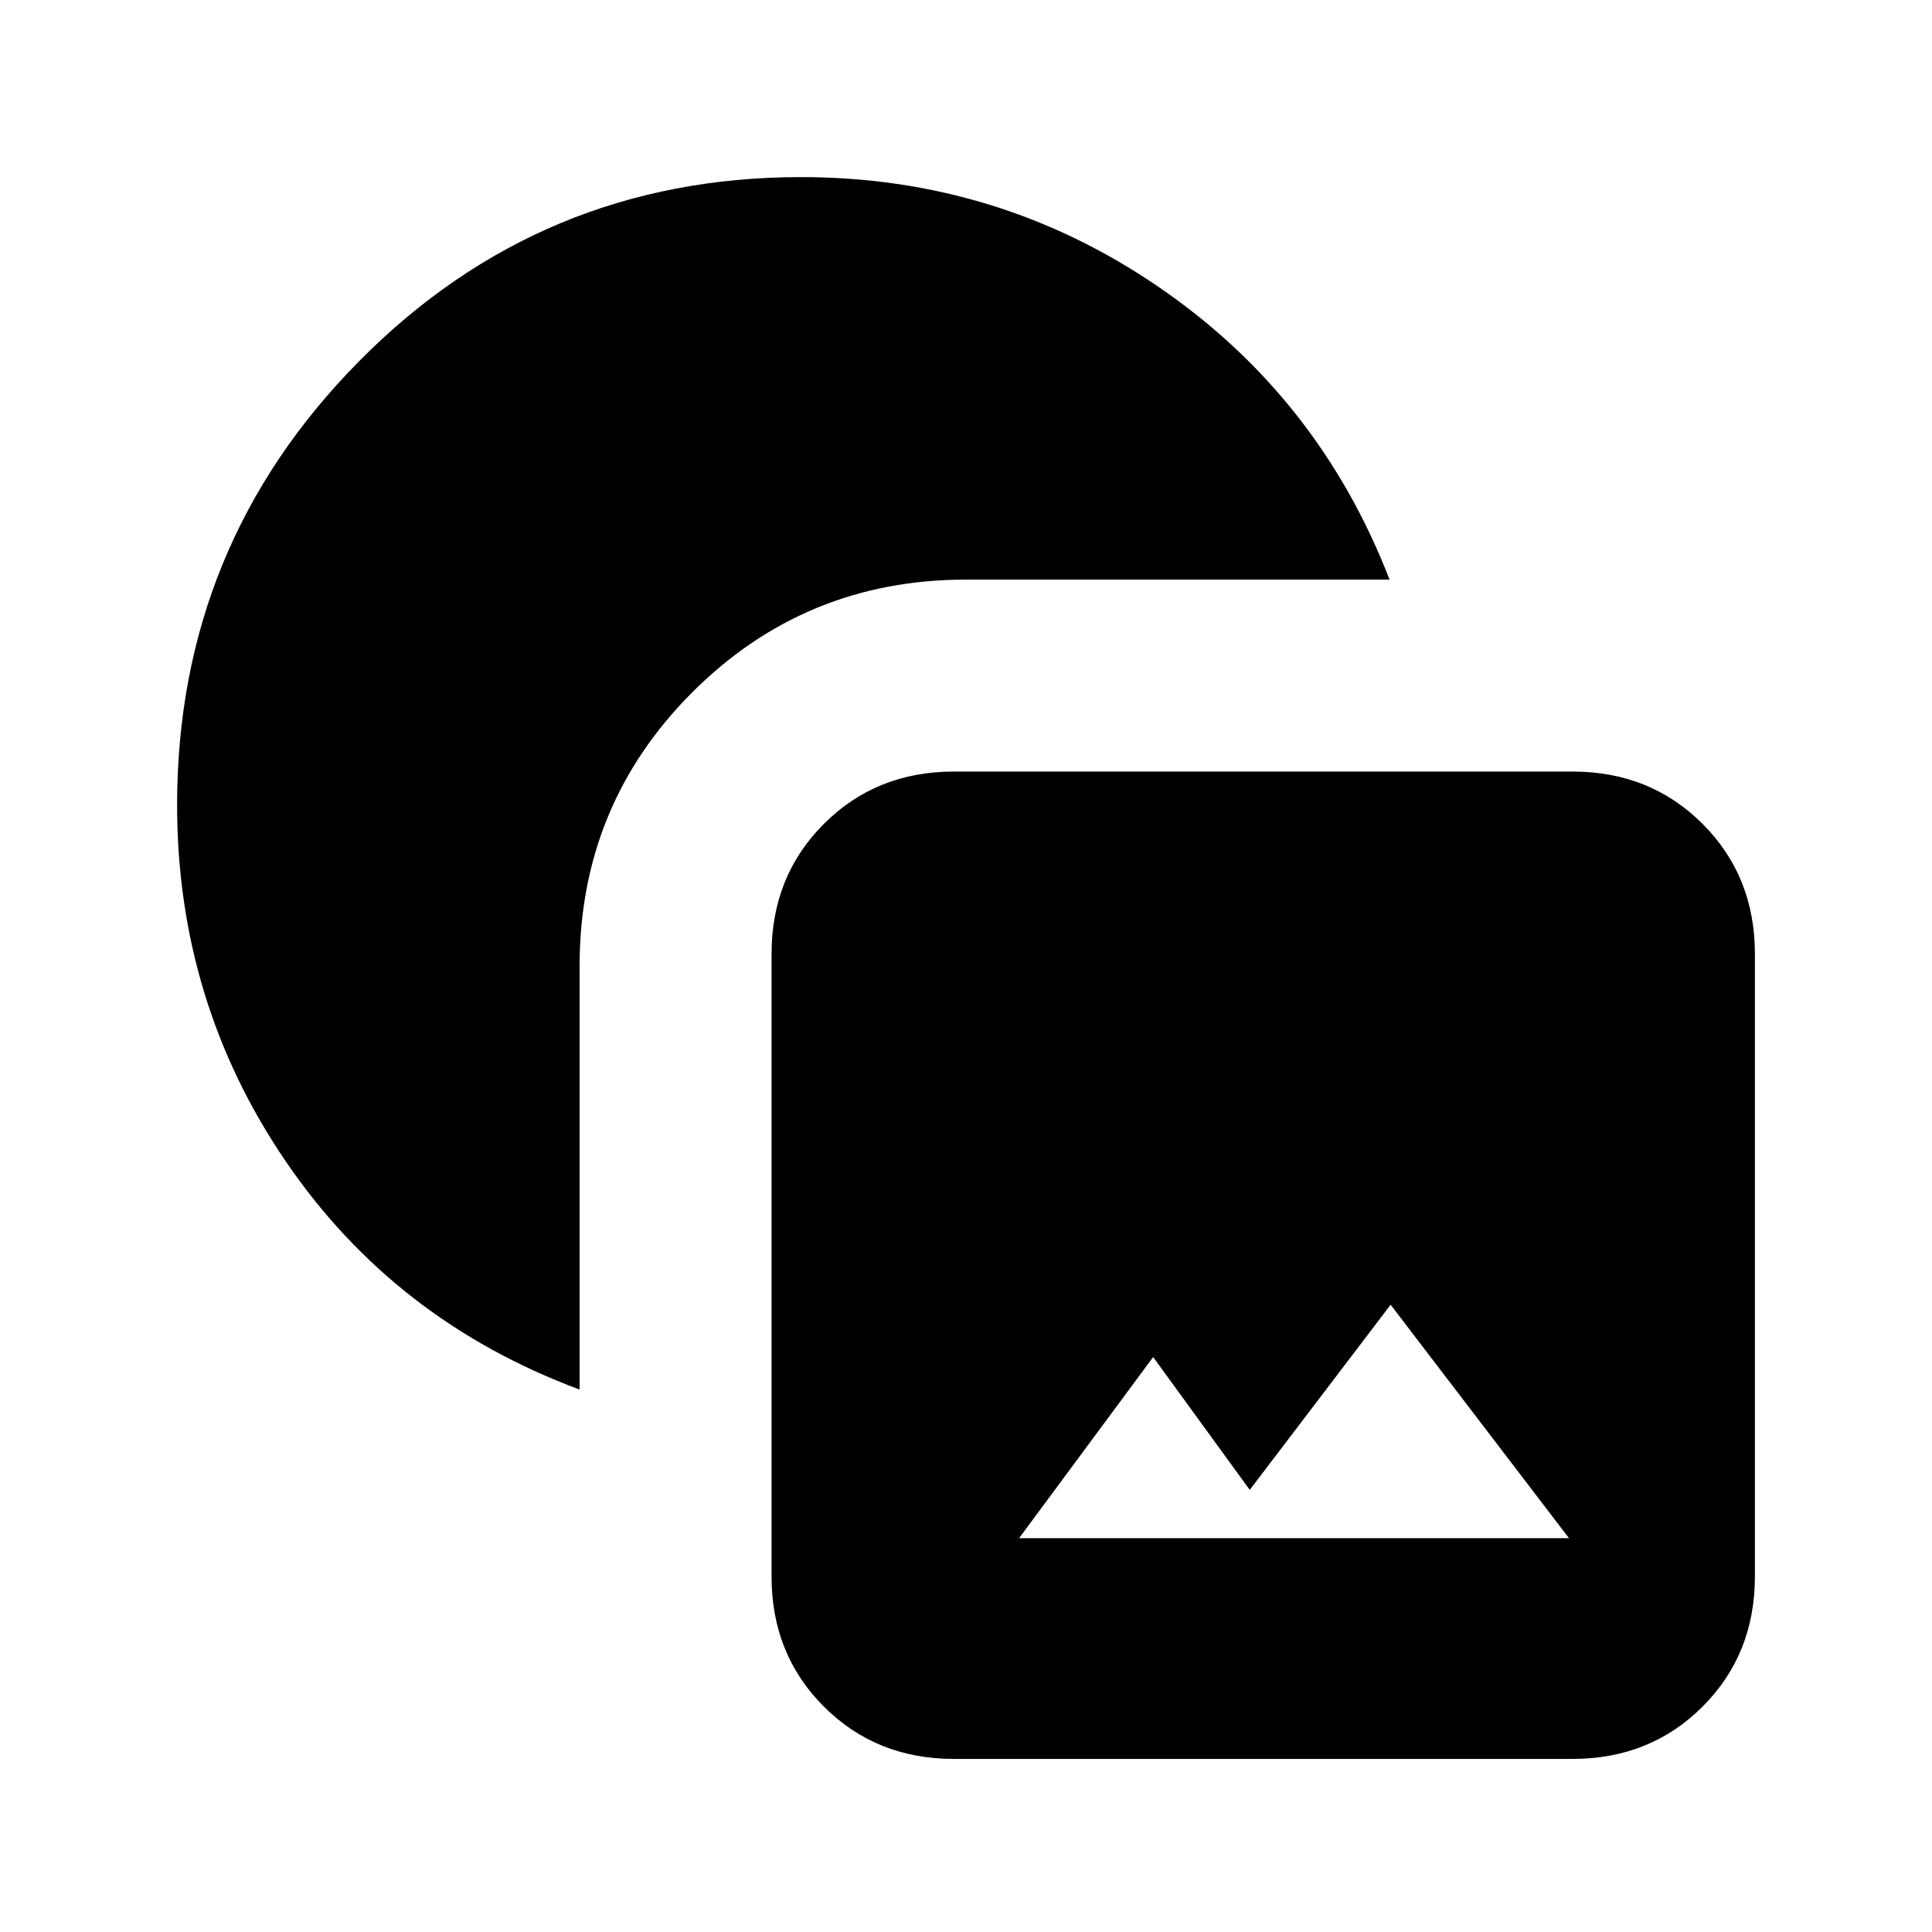 <svg xmlns="http://www.w3.org/2000/svg" height="24" viewBox="0 -960 960 960" width="24"><path d="M474-86q-38.62 0-64.62-26-26-26-26-64.62V-486q0-38.62 26-64.62 26-26 64.62-26h307.38q38.62 0 64.62 26 26 26 26 64.62v309.38Q872-138 846-112q-26 26-64.62 26H474Zm32.38-109.69h273.24l-88.62-116-70 92-48-66-66.62 90ZM288-269.54q-92.08-34.23-146.04-113.42Q88-462.15 88-560q0-129.08 90.46-220.54Q268.92-872 398-872q97.85 0 177.54 54.46T690.46-672H480q-80 0-136 56t-56 136v210.46Z"/></svg>